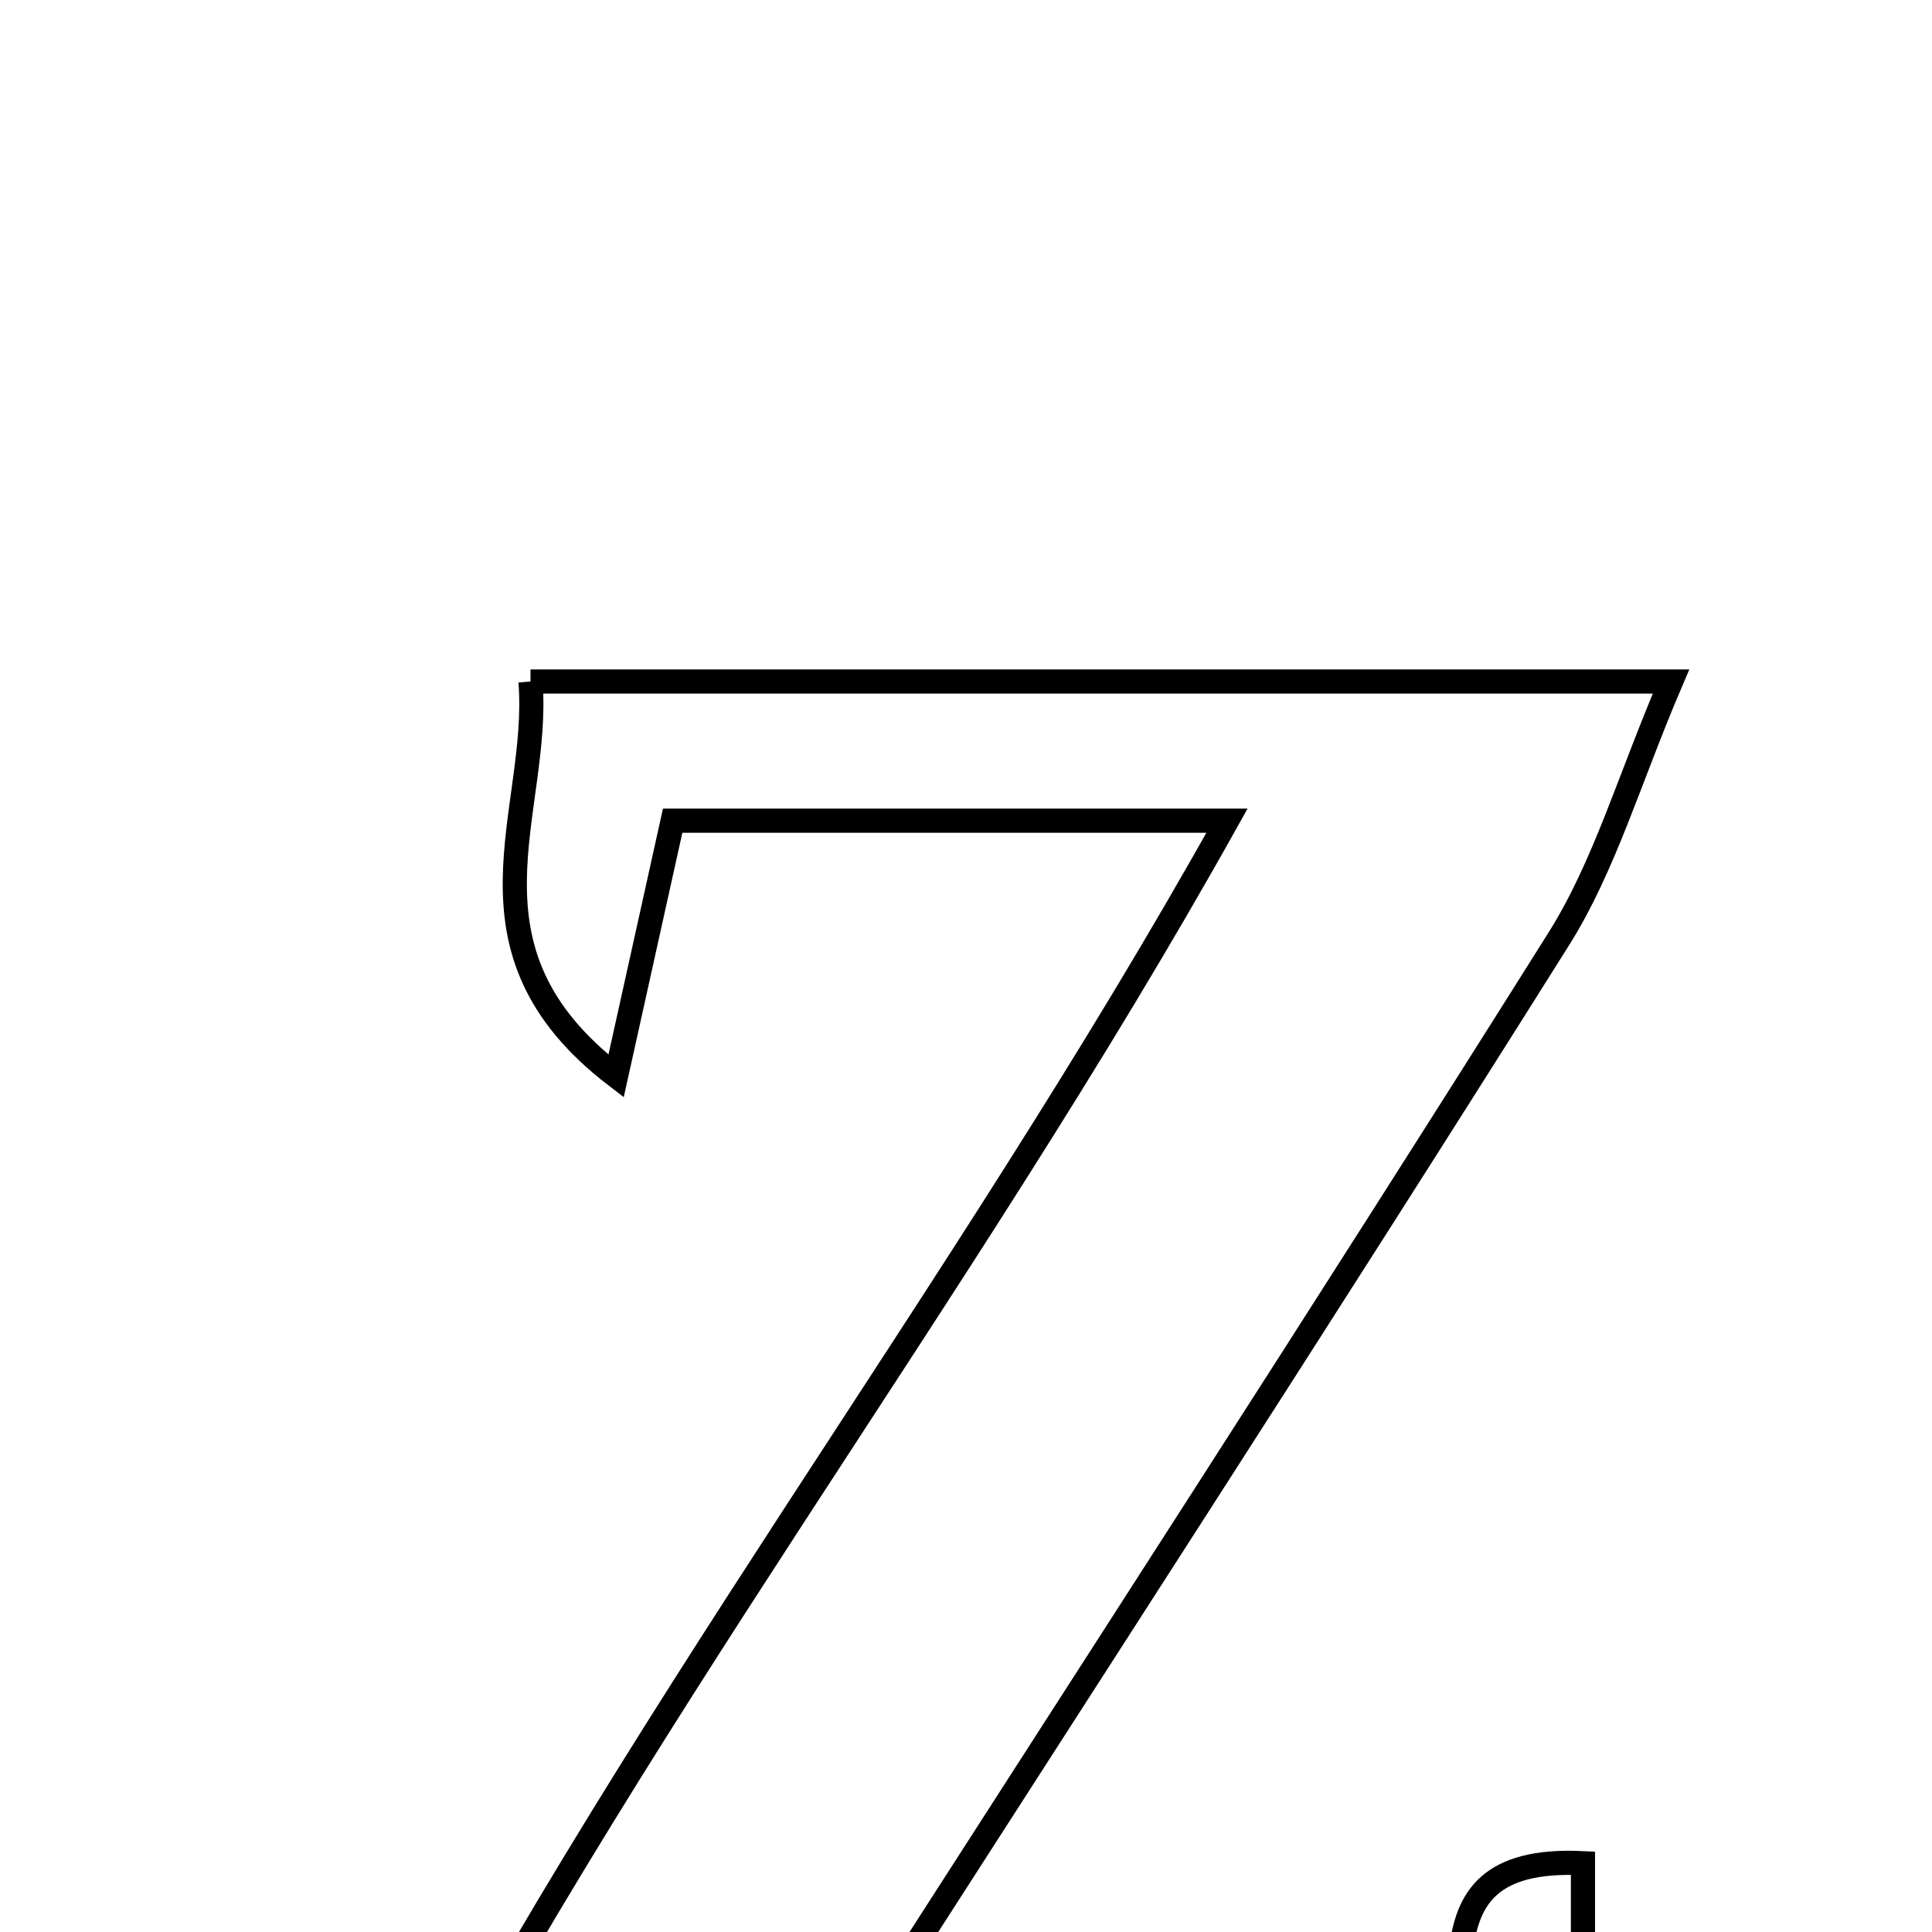 <svg xmlns="http://www.w3.org/2000/svg" viewBox="0.0 0.0 24.0 24.0" height="200px" width="200px"><path fill="none" stroke="black" stroke-width=".3" stroke-opacity="1.0"  filling="0" d="M6.59 8.466 C11.274 8.466 15.754 8.466 20.758 8.466 C20.236 9.686 19.933 10.756 19.366 11.66 C16.449 16.302 13.463 20.902 10.298 25.835 C12.988 25.835 15.346 25.835 17.72 25.835 C18.629 25.182 17.317 23.031 19.664 23.145 C19.664 24.6 19.664 26.007 19.664 27.666 C14.62 27.666 9.94 27.666 4.595 27.666 C7.795 21.399 11.906 16.17 15.242 10.195 C12.787 10.195 10.665 10.195 8.356 10.195 C8.163 11.068 7.963 11.969 7.653 13.367 C5.587 11.785 6.719 10.099 6.59 8.466"></path></svg>